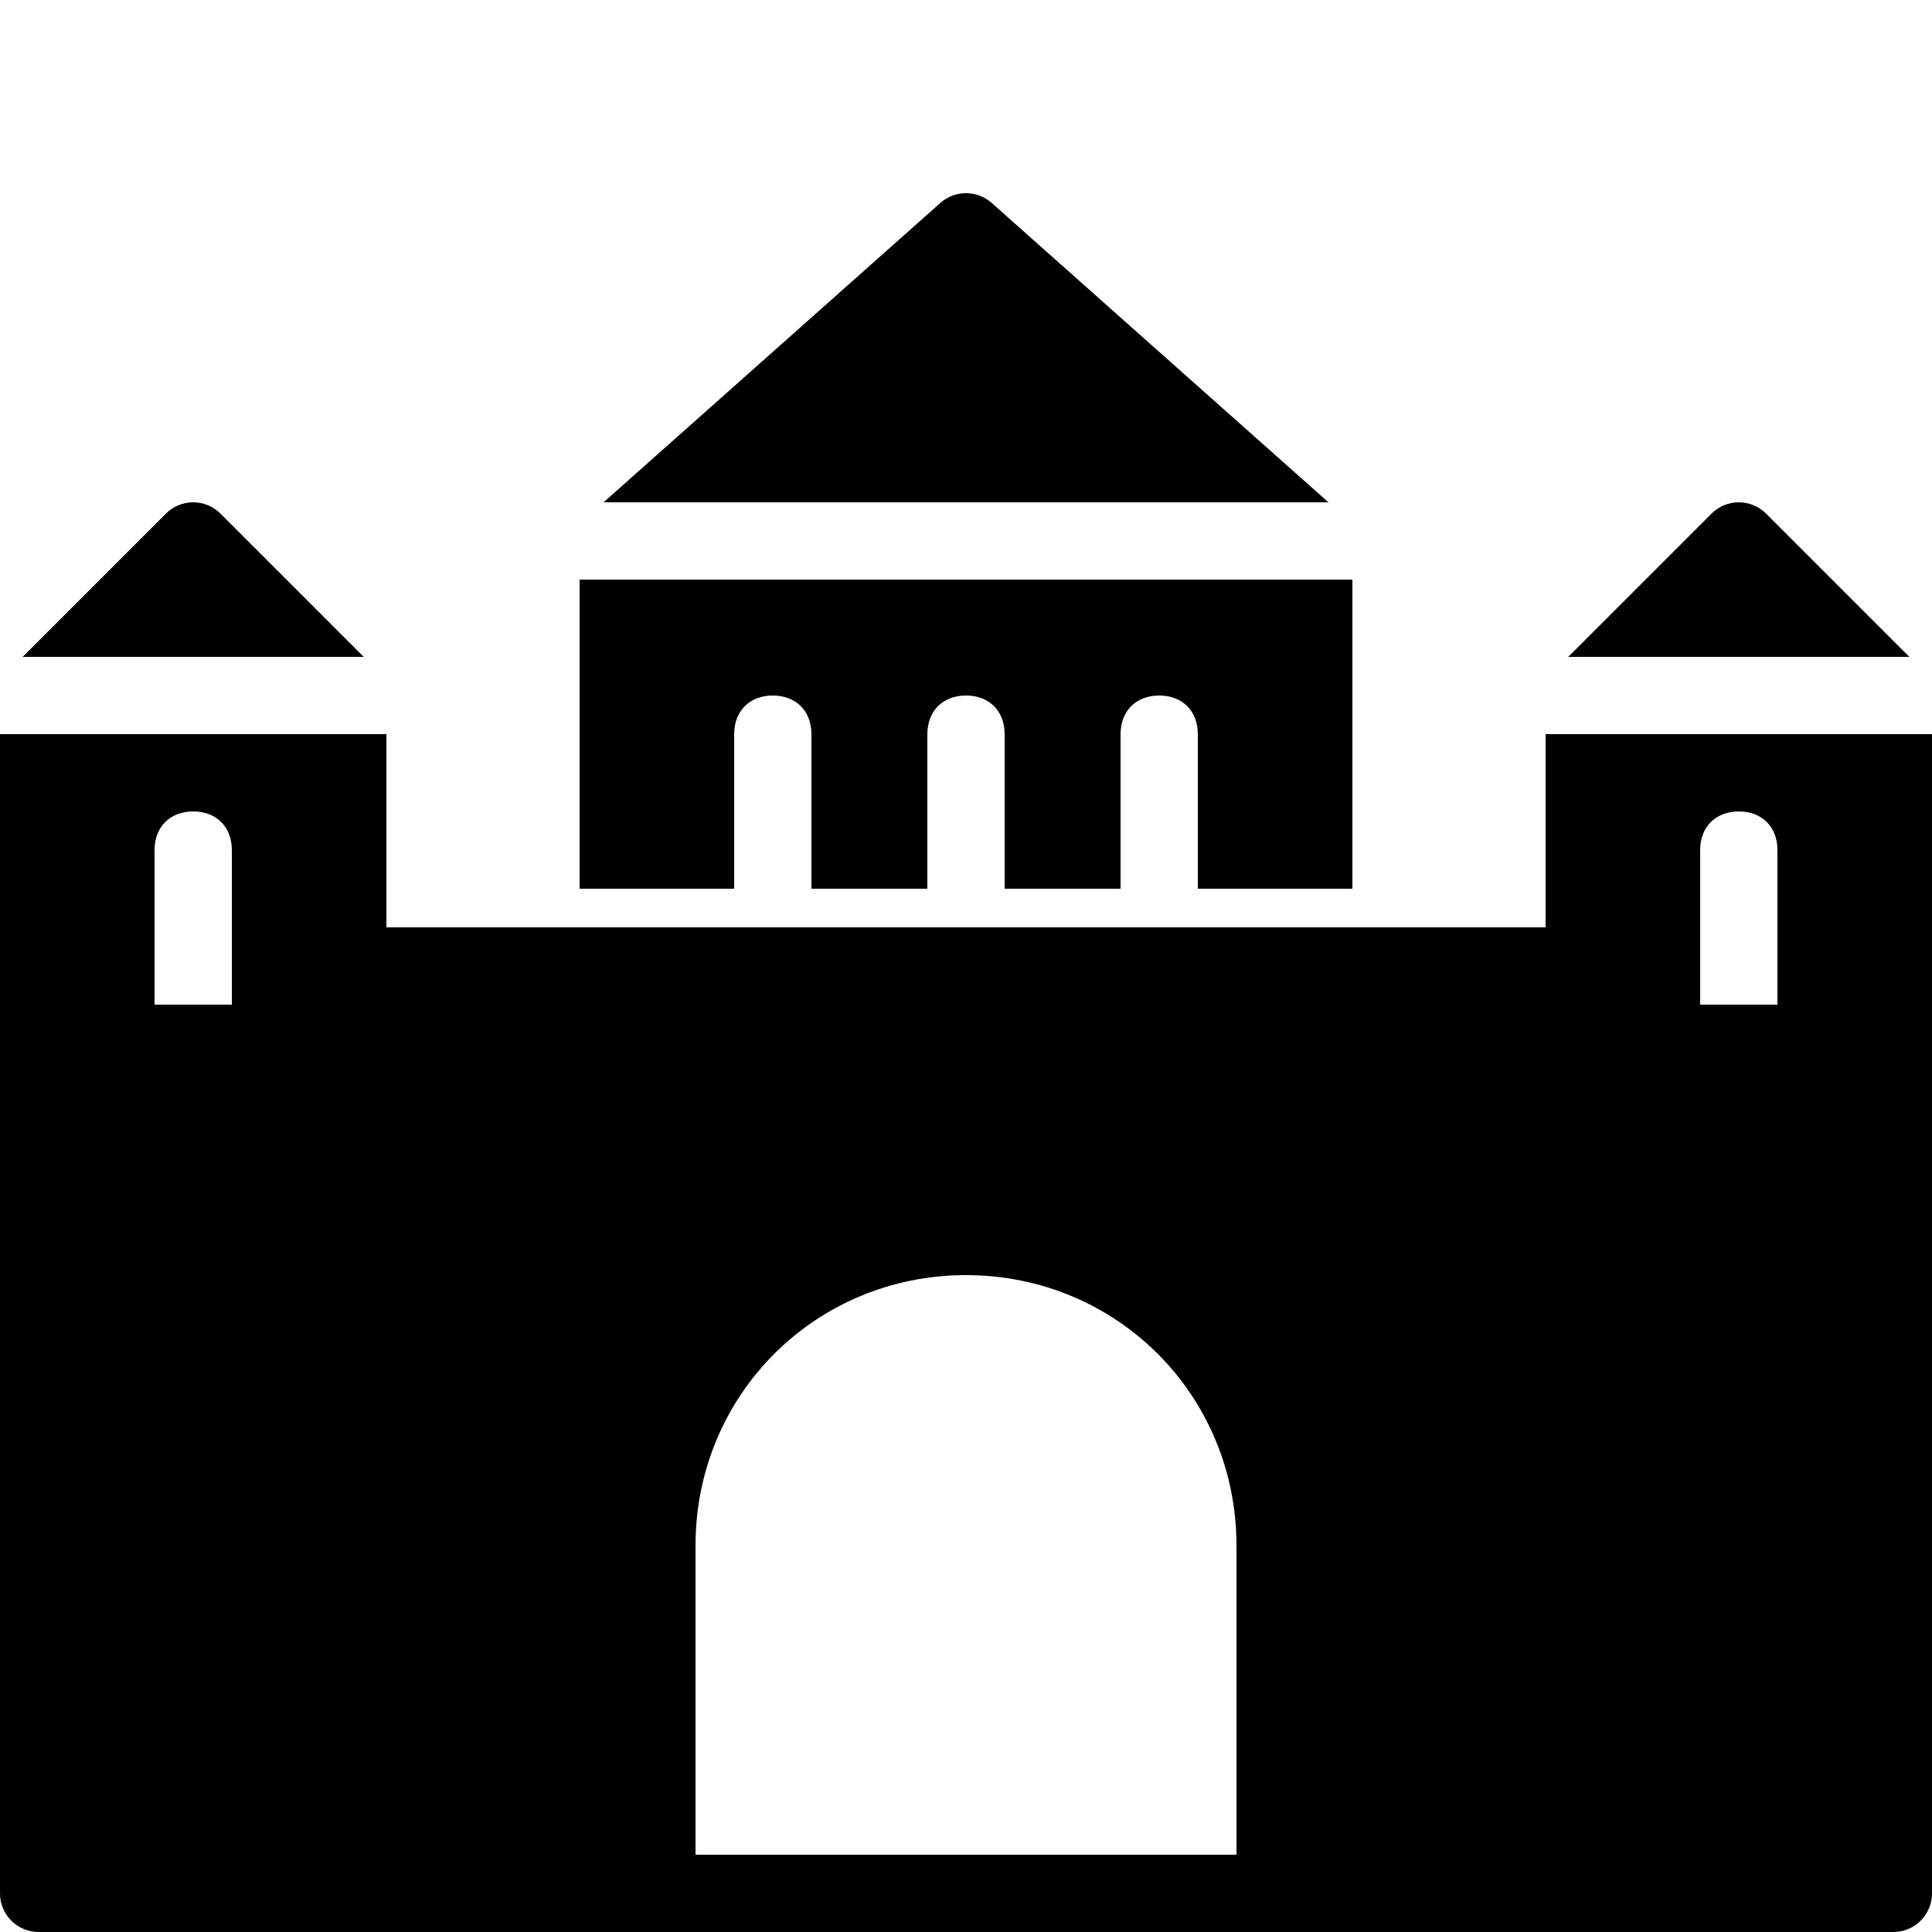 <?xml version="1.0" encoding="utf-8"?><!-- Generator: Adobe Illustrator 15.0.0, SVG Export Plug-In . SVG Version: 6.00 Build 0)  --><!DOCTYPE svg PUBLIC "-//W3C//DTD SVG 1.1//EN" "http://www.w3.org/Graphics/SVG/1.1/DTD/svg11.dtd"><svg xmlns="http://www.w3.org/2000/svg" xmlns:xlink="http://www.w3.org/1999/xlink" viewBox="0 0 50 50" width="50px" height="50px"><path d="M49.414,17l-3.707-3.707c-0.391-0.391-1.023-0.391-1.414,0L40.586,17H49.414z"/><path d="M9.414,17l-3.707-3.707c-0.391-0.391-1.023-0.391-1.414,0L0.586,17H9.414z"/><path d="M34.38,13l-8.715-7.748c-0.379-0.337-0.95-0.337-1.329,0L15.62,13H34.38z"/><path d="M40,19v5H10v-5H0v30c0,0.553,0.448,1,1,1h48c0.553,0,1-0.447,1-1V19H40z M6,26H4c0-0.8,0-3.9,0-4c0-0.6,0.4-1,1-1s1,0.4,1,1C6,22.1,6,25.2,6,26z M32,48H18c0-2,0-6,0-8c0-3.9,3.1-7,7-7c3.9,0,7,3.1,7,7C32,42,32,46,32,48z M46,26h-2c0-0.8,0-3.9,0-4c0-0.6,0.4-1,1-1s1,0.4,1,1C46,22.1,46,25.2,46,26z"/><path d="M15,15v8h4c0-0.8,0-3.9,0-4c0-0.6,0.4-1,1-1s1,0.4,1,1c0,0.1,0,3.2,0,4h3c0-0.8,0-3.9,0-4c0-0.6,0.4-1,1-1c0.6,0,1,0.4,1,1c0,0.1,0,3.2,0,4h3c0-0.8,0-3.9,0-4c0-0.6,0.4-1,1-1s1,0.4,1,1c0,0.1,0,3.2,0,4h4v-8H15z"/></svg>